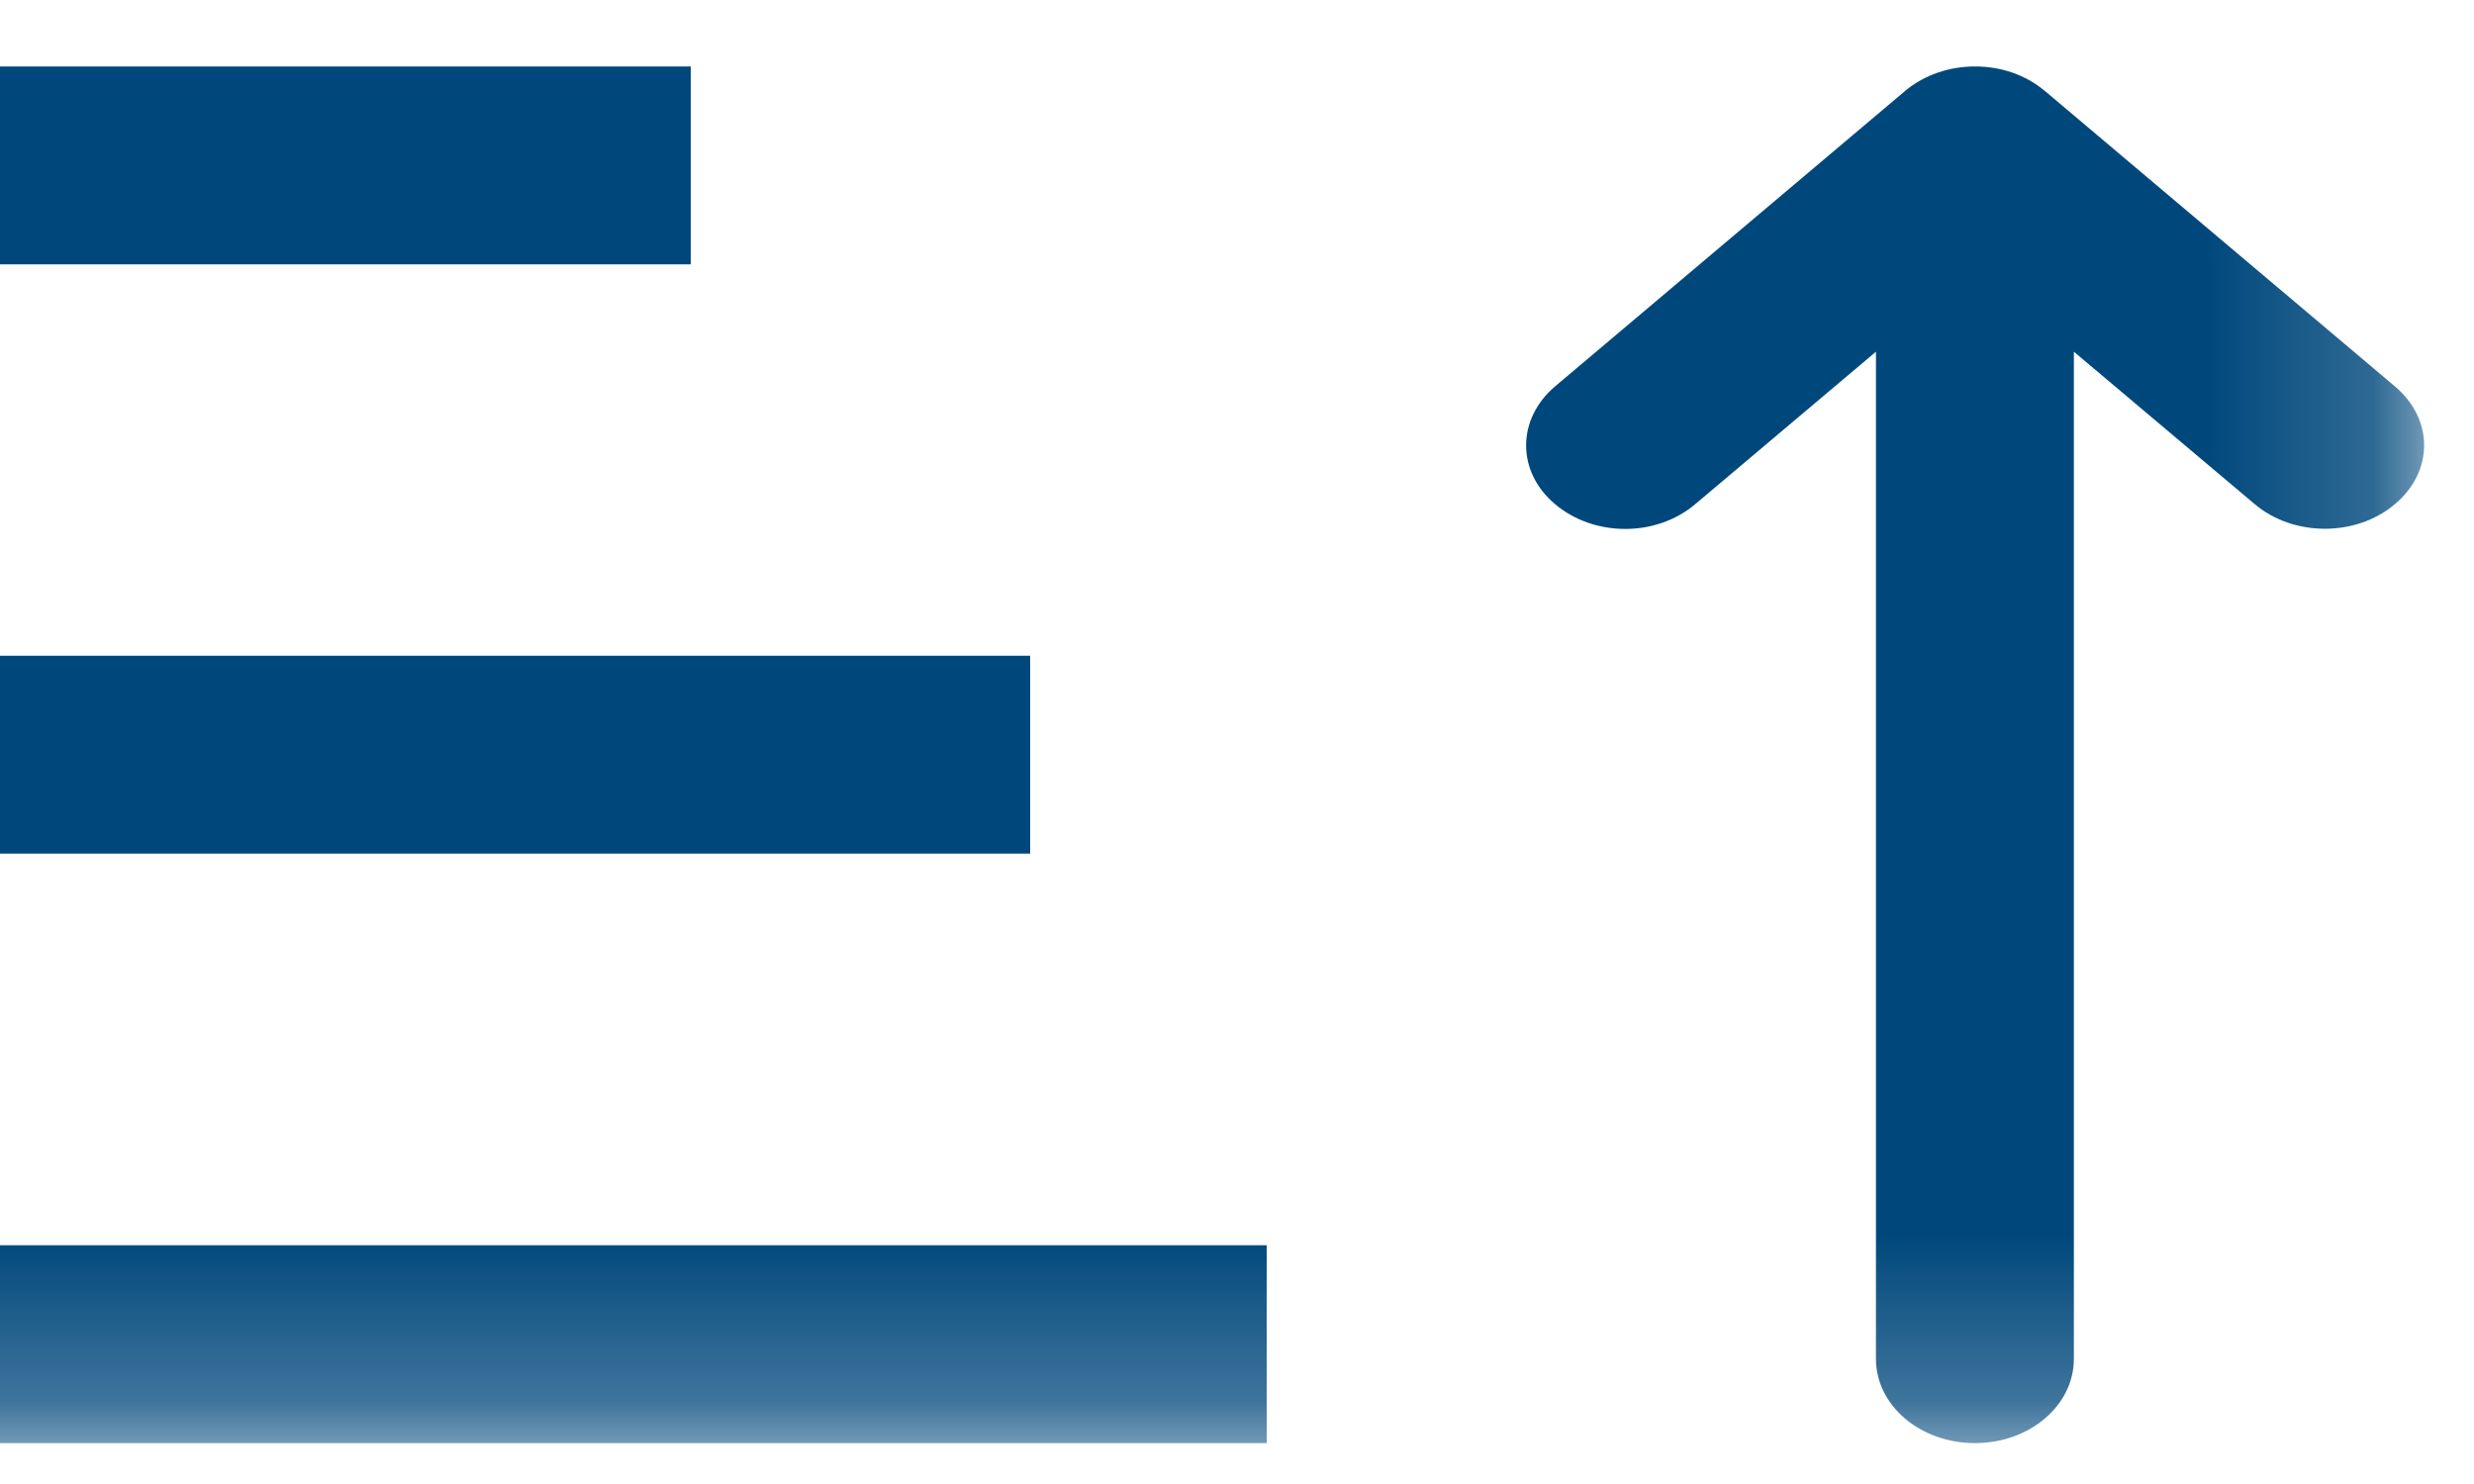 <?xml version="1.0" encoding="UTF-8"?>
<svg width="15px" height="9px" viewBox="0 0 15 9" version="1.1" xmlns="http://www.w3.org/2000/svg" xmlns:xlink="http://www.w3.org/1999/xlink">
    <!-- Generator: Sketch 55.2 (78181) - https://sketchapp.com -->
    <title>Sort Asc</title>
    <desc>Created with Sketch.</desc>
    <defs>
        <polygon id="path-1" points="0 0.248 4.853 0.248 17.817 0.248 17.817 12 0 12"></polygon>
    </defs>
    <g id="Sort-Asc" stroke="none" stroke-width="1" fill="none" fill-rule="evenodd">
        <g id="Group-4-Copy" transform="translate(5.88, 3) scale(1, -1) translate(-5.88, -3) translate(-3.12, -3)">
            <mask id="mask-2" fill="white">
                <use xlink:href="#path-1"></use>
            </mask>
            <g id="Clip-3"></g>
            <path d="M2.943,1.448 L10.8,1.448 L10.8,0.248 L2.943,0.248 L2.943,1.448 Z M2.943,8.597 L7.308,8.597 L7.308,7.397 L2.943,7.397 L2.943,8.597 Z M2.943,5.023 L9.366,5.023 L9.366,3.823 L2.943,3.823 L2.943,5.023 Z M15.694,6.867 L15.694,0.759 C15.694,0.476 15.426,0.248 15.094,0.248 C14.761,0.248 14.494,0.477 14.494,0.759 L14.494,6.867 L13.399,5.943 C13.159,5.74 12.784,5.744 12.549,5.942 C12.313,6.14 12.315,6.46 12.55,6.658 L14.669,8.447 L14.669,8.447 L14.67,8.448 C14.788,8.547 14.941,8.597 15.095,8.597 C15.25,8.597 15.402,8.547 15.518,8.448 C15.519,8.448 15.519,8.447 15.519,8.447 C15.52,8.447 15.52,8.447 15.52,8.447 L17.639,6.658 C17.879,6.456 17.875,6.139 17.64,5.942 C17.404,5.743 17.025,5.744 16.79,5.943 L15.694,6.867 Z" id="Fill-2" fill="#00487C" mask="url(#mask-2)"></path>
        </g>
    </g>
</svg>